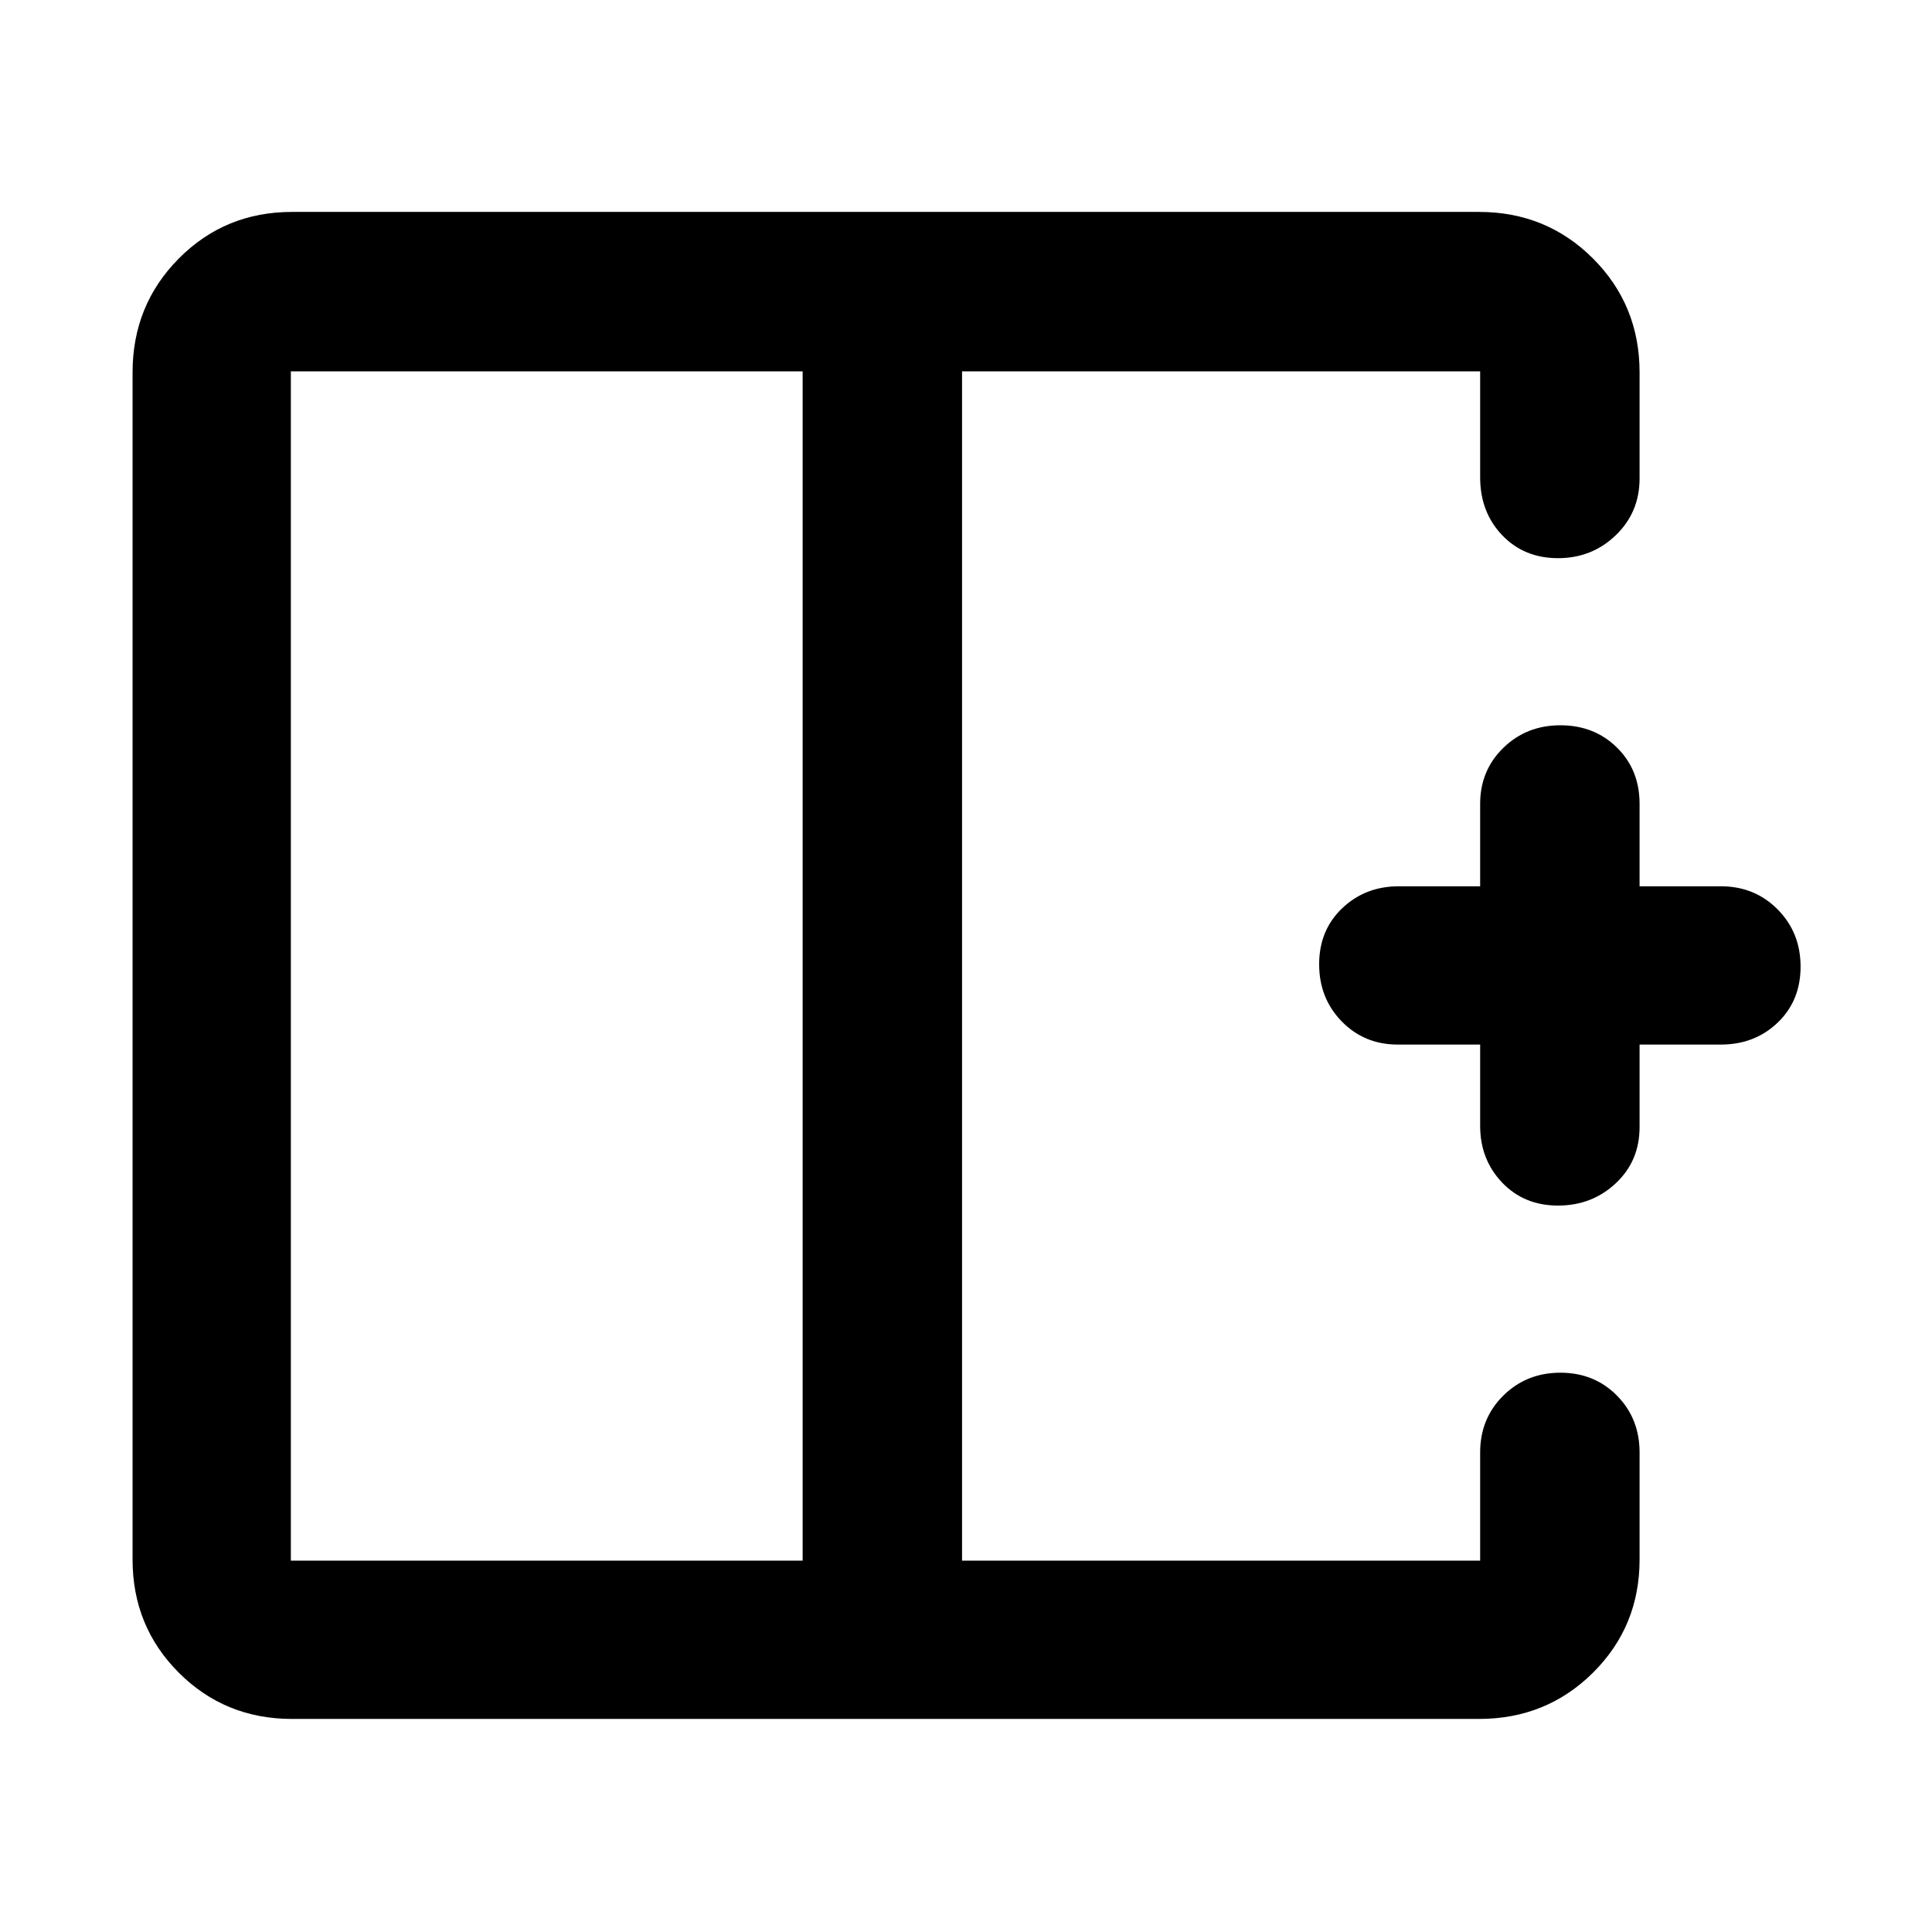 <svg xmlns="http://www.w3.org/2000/svg" height="48" viewBox="0 -960 960 960" width="48"><path d="M398.83-775.48H144.52v590.96h254.31v-590.96ZM145.09-105.87q-33.26 0-56.24-22.98-22.98-22.98-22.98-56.24v-589.82q0-33.49 22.98-56.64t56.24-23.15h589.82q33.49 0 56.64 23.15t23.15 56.64v52.65q0 16.83-11.84 28.22-11.83 11.39-28.7 11.39-16.87 0-27.78-11.45-10.9-11.45-10.9-28.73v-52.65H478.04v590.96h257.44v-53.78q0-16.84 11.5-28.23 11.5-11.38 28.37-11.38t28.11 11.38q11.24 11.39 11.24 28.23v53.21q0 33.26-23.15 56.24-23.15 22.98-56.64 22.98H145.09Zm629.07-255.09q-16.87 0-27.78-11.45-10.9-11.45-10.9-28.16v-40.39h-40.96q-16.59 0-27.82-11.5-11.22-11.5-11.22-28.42t11.45-27.82q11.45-10.91 28.16-10.91h40.39v-40.96q0-16.59 11.5-27.81 11.5-11.23 28.37-11.23t28.11 11.07q11.24 11.07 11.24 27.97v40.96h40.39q16.83 0 28.22 11.5t11.39 28.42q0 16.92-11.39 27.83-11.39 10.9-28.22 10.9H814.7V-400q0 16.9-11.84 27.97-11.83 11.07-28.7 11.07ZM478.04-480Zm-79.21 0h79.21-79.21Zm0 0Z"/></svg>